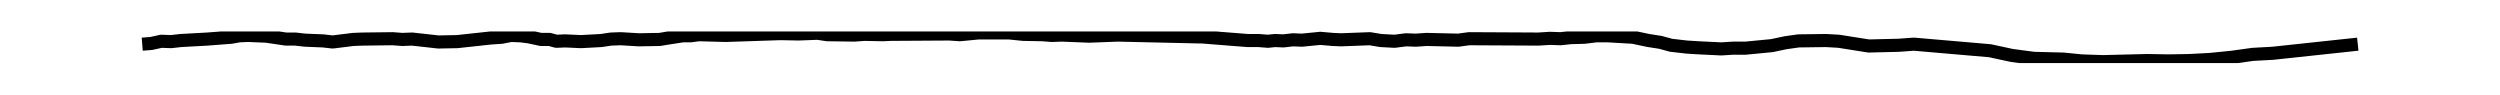 <?xml version="1.0" encoding="utf-8" standalone="no"?>
<!DOCTYPE svg PUBLIC "-//W3C//DTD SVG 1.1//EN"
  "http://www.w3.org/Graphics/SVG/1.1/DTD/svg11.dtd">
<svg xmlns:xlink="http://www.w3.org/1999/xlink" width="572.4pt" height="21.644pt" viewBox="0 0 572.4 21.644" xmlns="http://www.w3.org/2000/svg" version="1.1">
 <defs>
  <style type="text/css">*{stroke-linejoin: round; stroke-linecap: butt}</style>
 </defs>
 <g id="figure_1">
  <g id="patch_1">
   <path d="M 0 21.644 
L 572.4 21.644 
L 572.4 -0 
L 0 -0 
z
" style="fill: #ffffff"/>
  </g>
  <g id="axes_1">
   <g id="LineCollection_1">
    <path d="M 539.836 10.113 
L 520.38 12.197 
L 515.799 12.448 
L 510.992 13.114 
L 506.014 13.615 
L 501.32 13.865 
L 496.513 13.948 
L 491.592 13.865 
L 481.468 14.115 
L 476.604 13.948 
L 472.419 13.531 
L 465.688 13.364 
L 460.655 12.698 
L 455.621 11.614 
L 438.201 10.113 
L 434.751 10.364 
L 427.851 10.53 
L 421.007 9.447 
L 418.066 9.28 
L 411.788 9.363 
L 408.847 9.78 
L 405.68 10.447 
L 399.628 11.03 
L 396.743 11.03 
L 394.085 11.197 
L 388.938 10.947 
L 386.224 10.78 
L 382.604 10.364 
L 380.172 9.697 
L 377.457 9.28 
L 373.894 8.53 
L 368.181 8.196 
L 365.467 8.196 
L 362.752 8.53 
L 359.641 8.613 
L 357.322 8.863 
L 354.834 8.78 
L 352.232 8.946 
L 336.339 8.863 
L 333.907 9.196 
L 326.611 9.03 
L 324.179 9.196 
L 321.917 9.113 
L 319.315 9.447 
L 316.148 9.28 
L 313.659 8.863 
L 307.042 9.113 
L 305.175 9.03 
L 302.291 8.78 
L 298.106 9.196 
L 296.013 9.113 
L 293.864 9.363 
L 291.941 9.28 
L 290.3 9.447 
L 288.151 9.28 
L 285.663 9.28 
L 275.086 8.446 
L 274.408 8.446 
L 255.913 8.029 
L 249.409 8.28 
L 243.074 8.029 
L 240.812 8.113 
L 238.663 7.946 
L 234.251 7.863 
L 230.971 7.529 
L 224.127 7.529 
L 219.772 7.946 
L 217.397 7.779 
L 203.936 7.863 
L 202.126 7.946 
L 197.941 7.863 
L 195.622 8.029 
L 189.4 7.946 
L 187.194 7.613 
L 182.839 7.779 
L 178.711 7.696 
L 166.155 8.113 
L 160.046 7.946 
L 158.123 8.196 
L 156.314 8.196 
L 152.524 8.78 
L 151.054 9.03 
L 146.246 9.113 
L 142.117 8.863 
L 139.855 8.946 
L 137.649 9.28 
L 133.011 9.53 
L 129.392 9.363 
L 127.356 9.447 
L 125.829 9.03 
L 123.849 9.03 
L 121.134 8.446 
L 119.211 8.196 
L 117.005 8.113 
L 114.856 8.53 
L 112.368 8.696 
L 104.676 9.53 
L 100.377 9.613 
L 94.382 8.946 
L 92.12 9.03 
L 89.914 8.863 
L 83.014 8.946 
L 80.865 9.03 
L 76.17 9.613 
L 73.964 9.363 
L 69.836 9.196 
L 67.63 8.946 
L 65.481 8.946 
L 60.956 8.28 
L 56.827 8.113 
L 54.791 8.196 
L 52.925 8.53 
L 47.439 8.946 
L 41.387 9.28 
L 39.181 9.53 
L 36.919 9.447 
L 34.656 9.947 
L 32.564 10.113 
L 32.564 10.113 
" clip-path="url(#p32232da6bf)" style="fill: none; stroke: #000000; stroke-width: 3"/>
   </g>
  </g>
 </g>
 <defs>
  <clipPath id="p32232da6bf">
   <rect x="7.2" y="7.2" width="558" height="7.244"/>
  </clipPath>
 </defs>
</svg>
